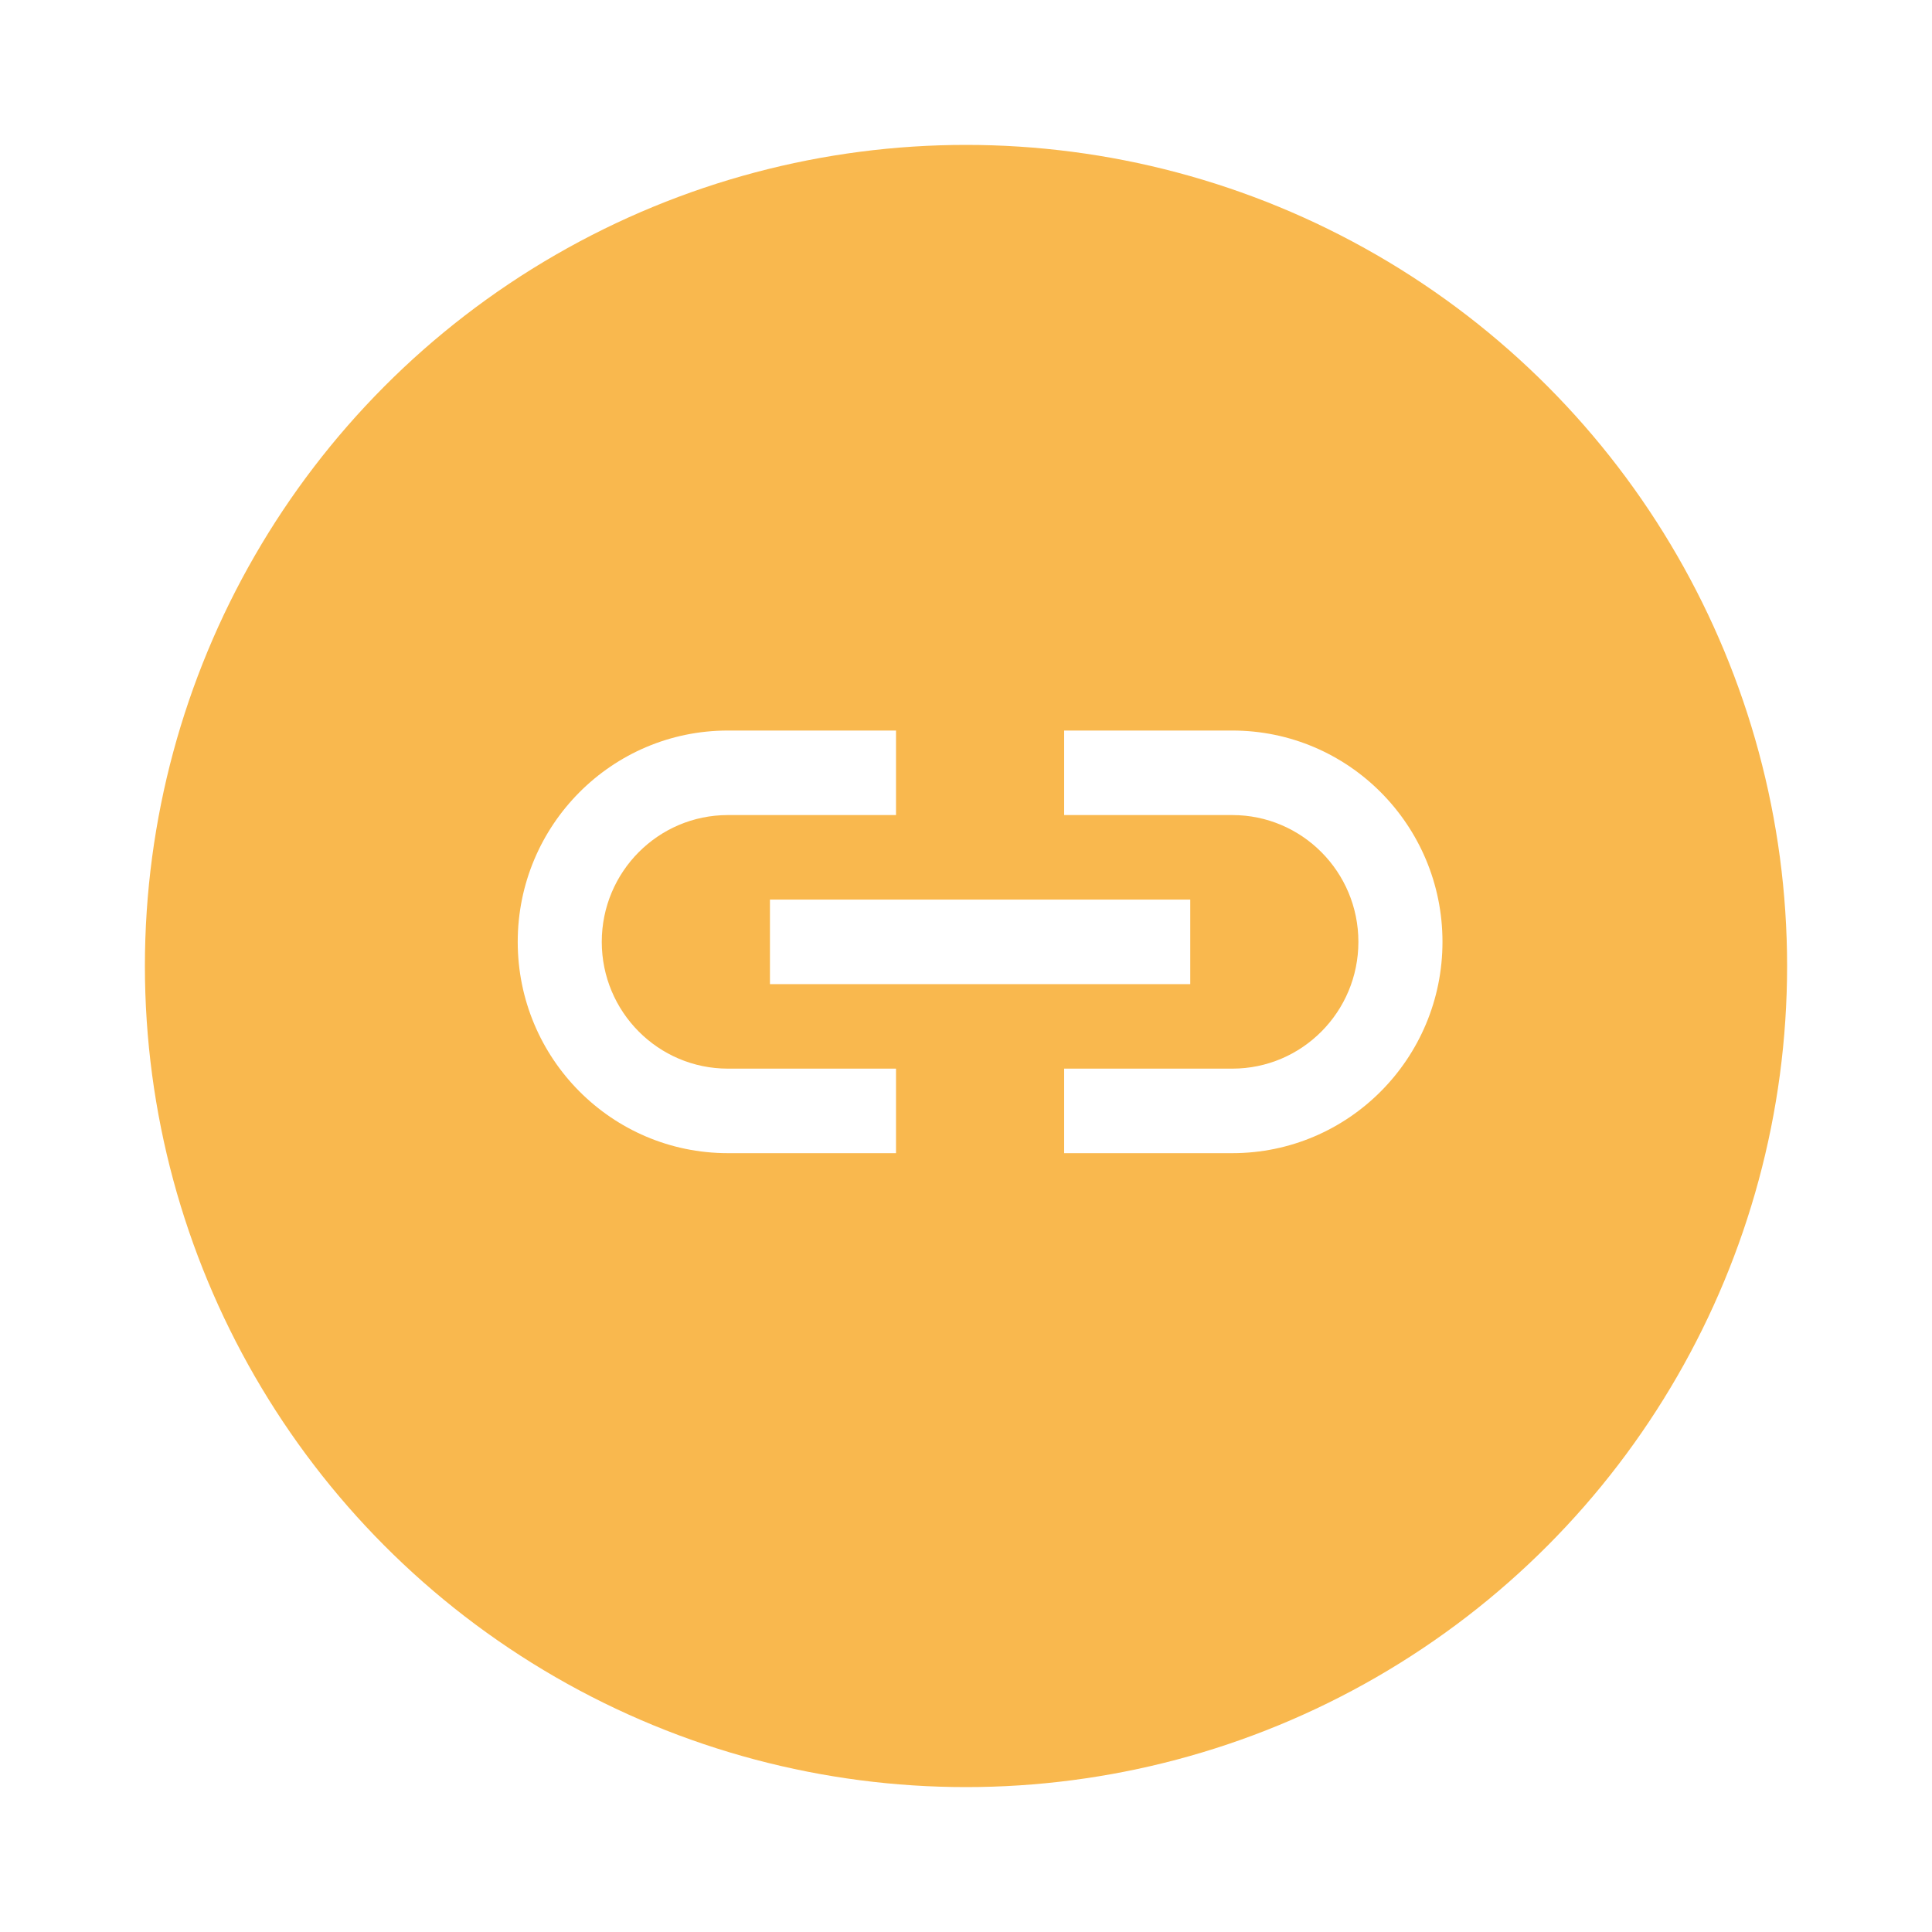 <svg width="40" height="40" viewBox="0 0 40 40" fill="none" xmlns="http://www.w3.org/2000/svg">
<g filter="url(#filter0_d)">
<circle cx="20" cy="20" r="17" fill="#F9B84E"/>
</g>
<path fill-rule="evenodd" clip-rule="evenodd" d="M18.551 22.125V23.875H15.07C12.667 23.875 10.719 21.916 10.719 19.5C10.719 17.084 12.667 15.125 15.07 15.125H18.551V16.875H15.07C13.628 16.875 12.459 18.05 12.459 19.5C12.459 20.95 13.628 22.125 15.07 22.125H18.551ZM22.032 16.875V15.125H25.514C27.917 15.125 29.865 17.084 29.865 19.5C29.865 21.916 27.917 23.875 25.514 23.875H22.032V22.125H25.514C26.955 22.125 28.124 20.95 28.124 19.5C28.124 18.05 26.955 16.875 25.514 16.875H22.032ZM24.643 18.625H15.941V20.375H24.643V18.625Z" fill="white"/>
<defs>
<filter id="filter0_d" x="0" y="0" width="40" height="40" filterUnits="userSpaceOnUse" color-interpolation-filters="sRGB">
<feFlood flood-opacity="0" result="BackgroundImageFix"/>
<feColorMatrix in="SourceAlpha" type="matrix" values="0 0 0 0 0 0 0 0 0 0 0 0 0 0 0 0 0 0 127 0"/>
<feOffset/>
<feGaussianBlur stdDeviation="1.5"/>
<feColorMatrix type="matrix" values="0 0 0 0 0 0 0 0 0 0 0 0 0 0 0 0 0 0 0.2 0"/>
<feBlend mode="normal" in2="BackgroundImageFix" result="effect1_dropShadow"/>
<feBlend mode="normal" in="SourceGraphic" in2="effect1_dropShadow" result="shape"/>
</filter>
</defs>
</svg>
